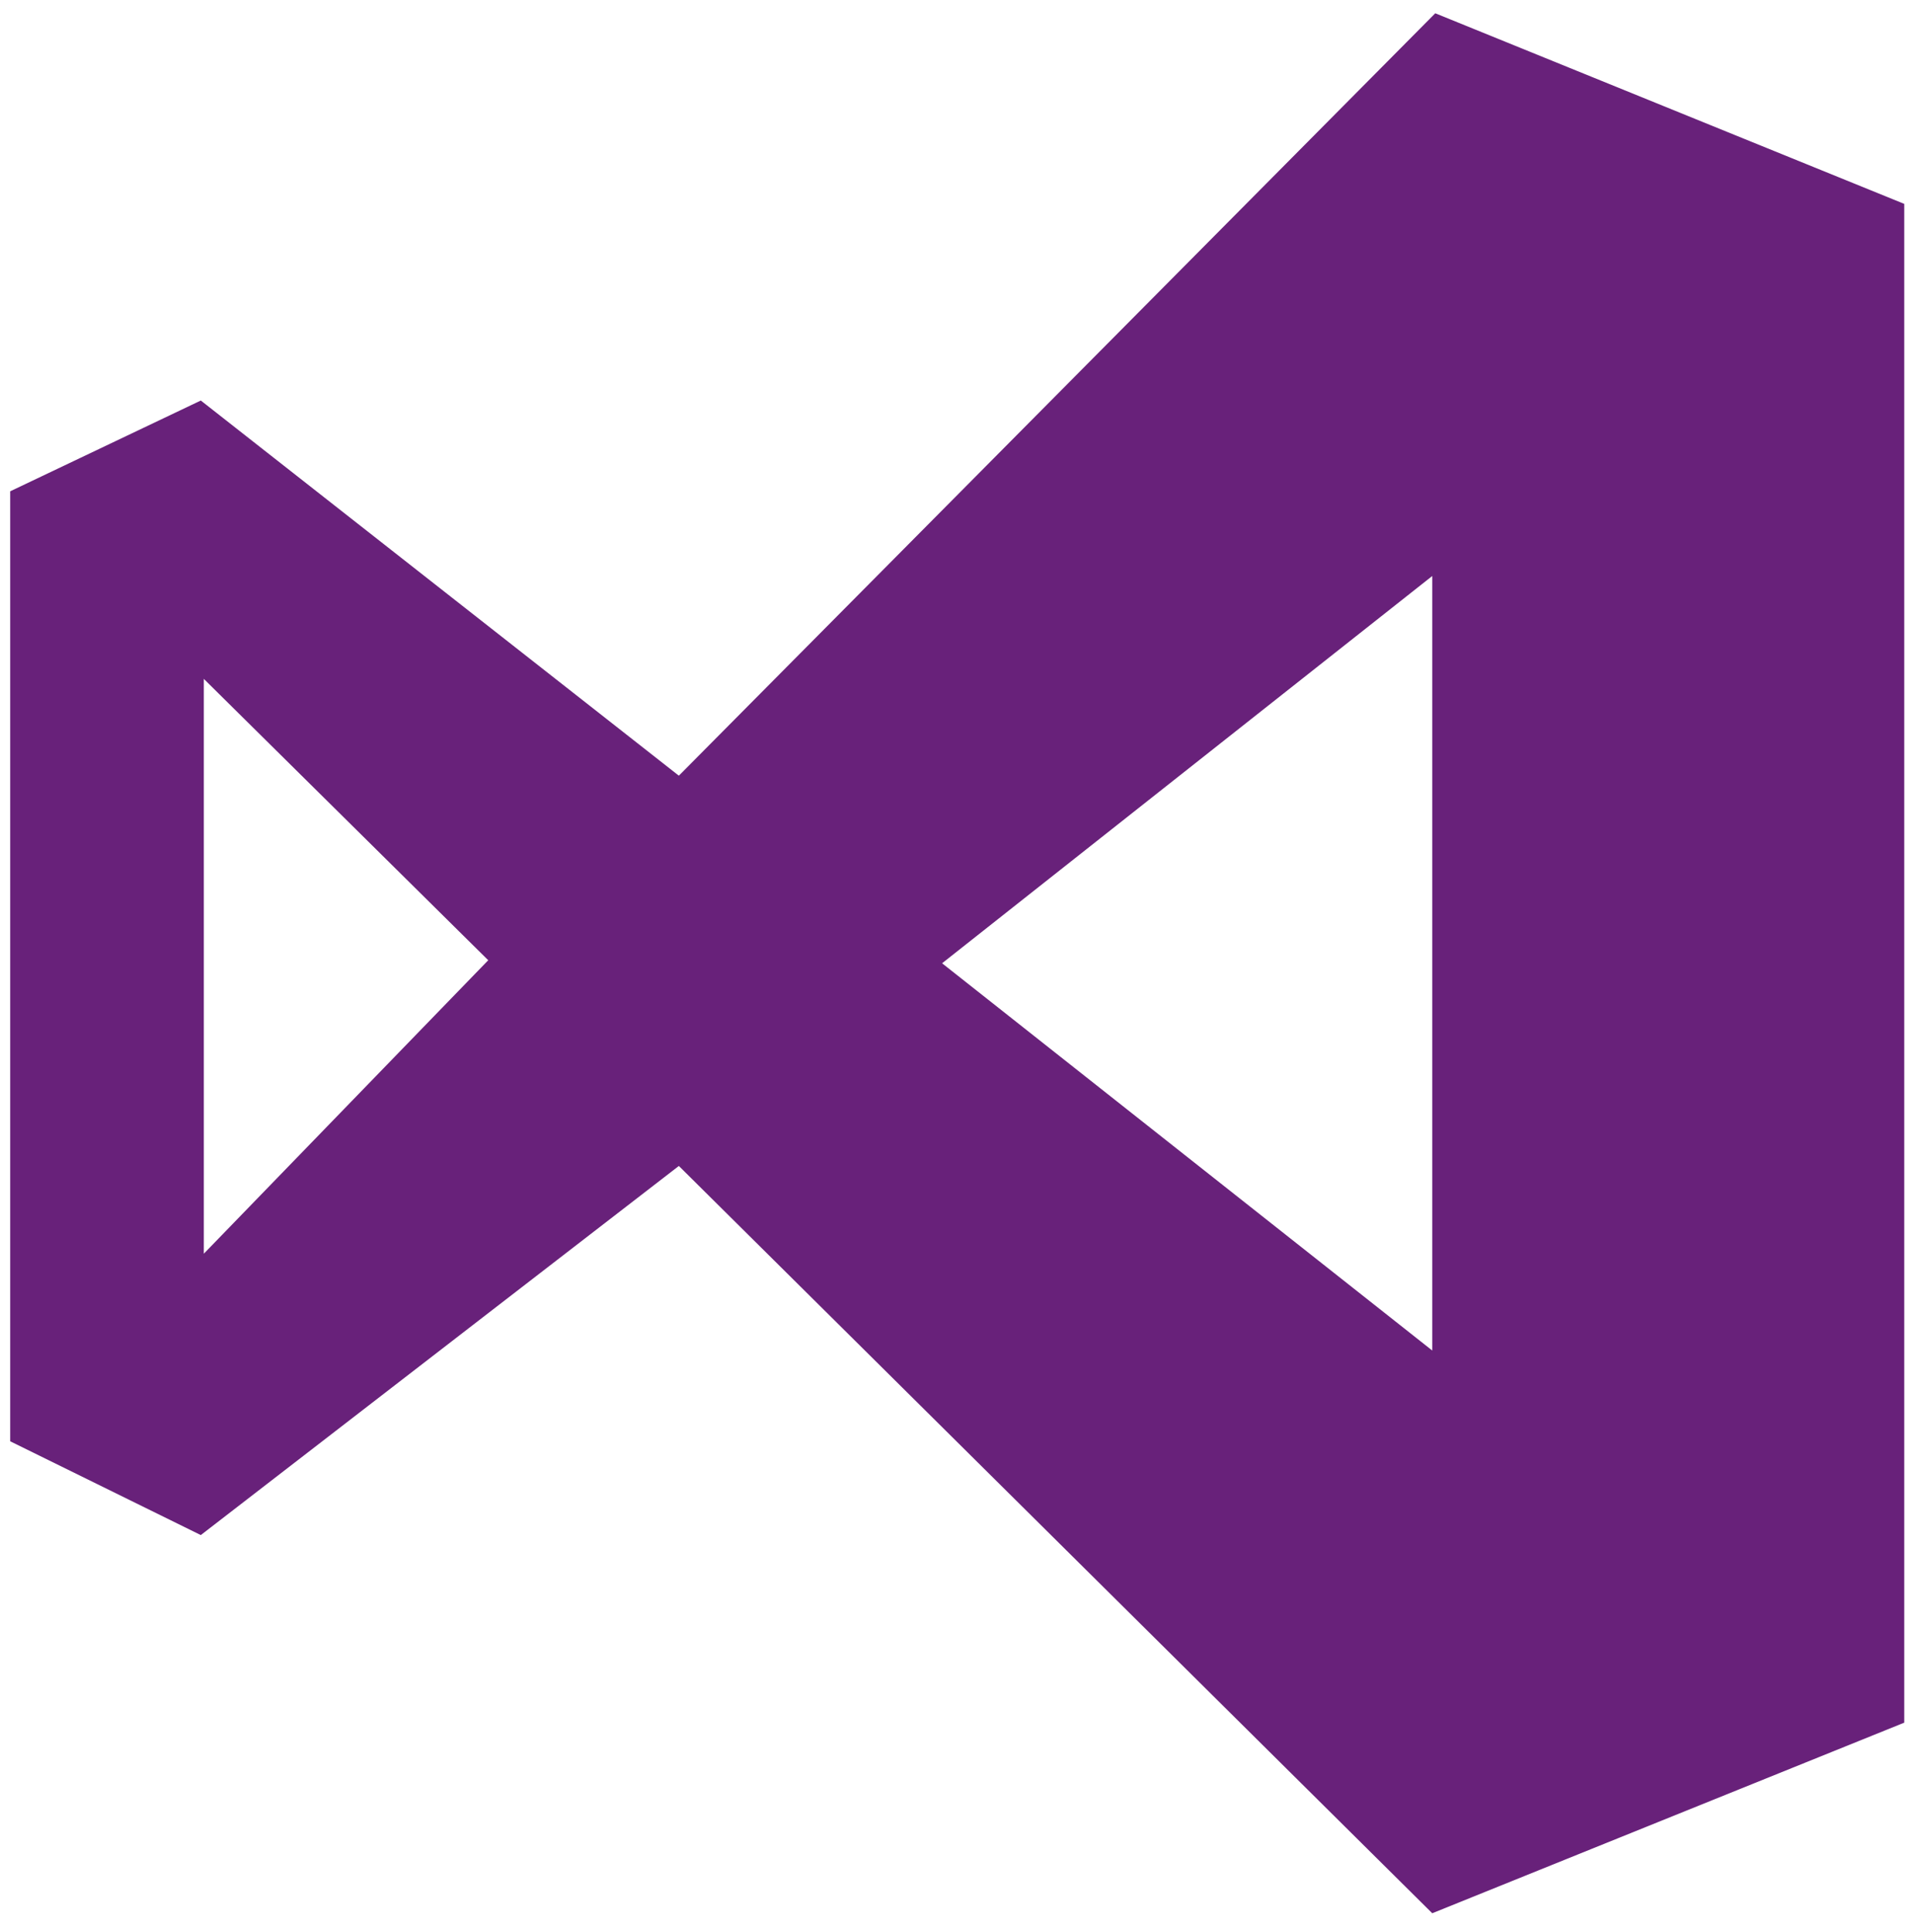 <svg width="101" height="102" viewBox="0 0 101 102" fill="none" xmlns="http://www.w3.org/2000/svg">
<g id="icon_VisualStudio">
<g id="color-group">
<path id="Vector" d="M75.777 0.701L100.538 10.765V90.957L75.618 101.02L35.841 61.563L10.602 81.052L0.538 76.1V25.941L10.602 21.148L35.841 40.956L75.777 0.701ZM10.761 35.845V66.196L25.777 50.701L10.761 35.845ZM49.739 50.861L75.618 71.308V30.413L49.739 50.861Z" fill="#68217A"/>
</g>
</g>
</svg>
